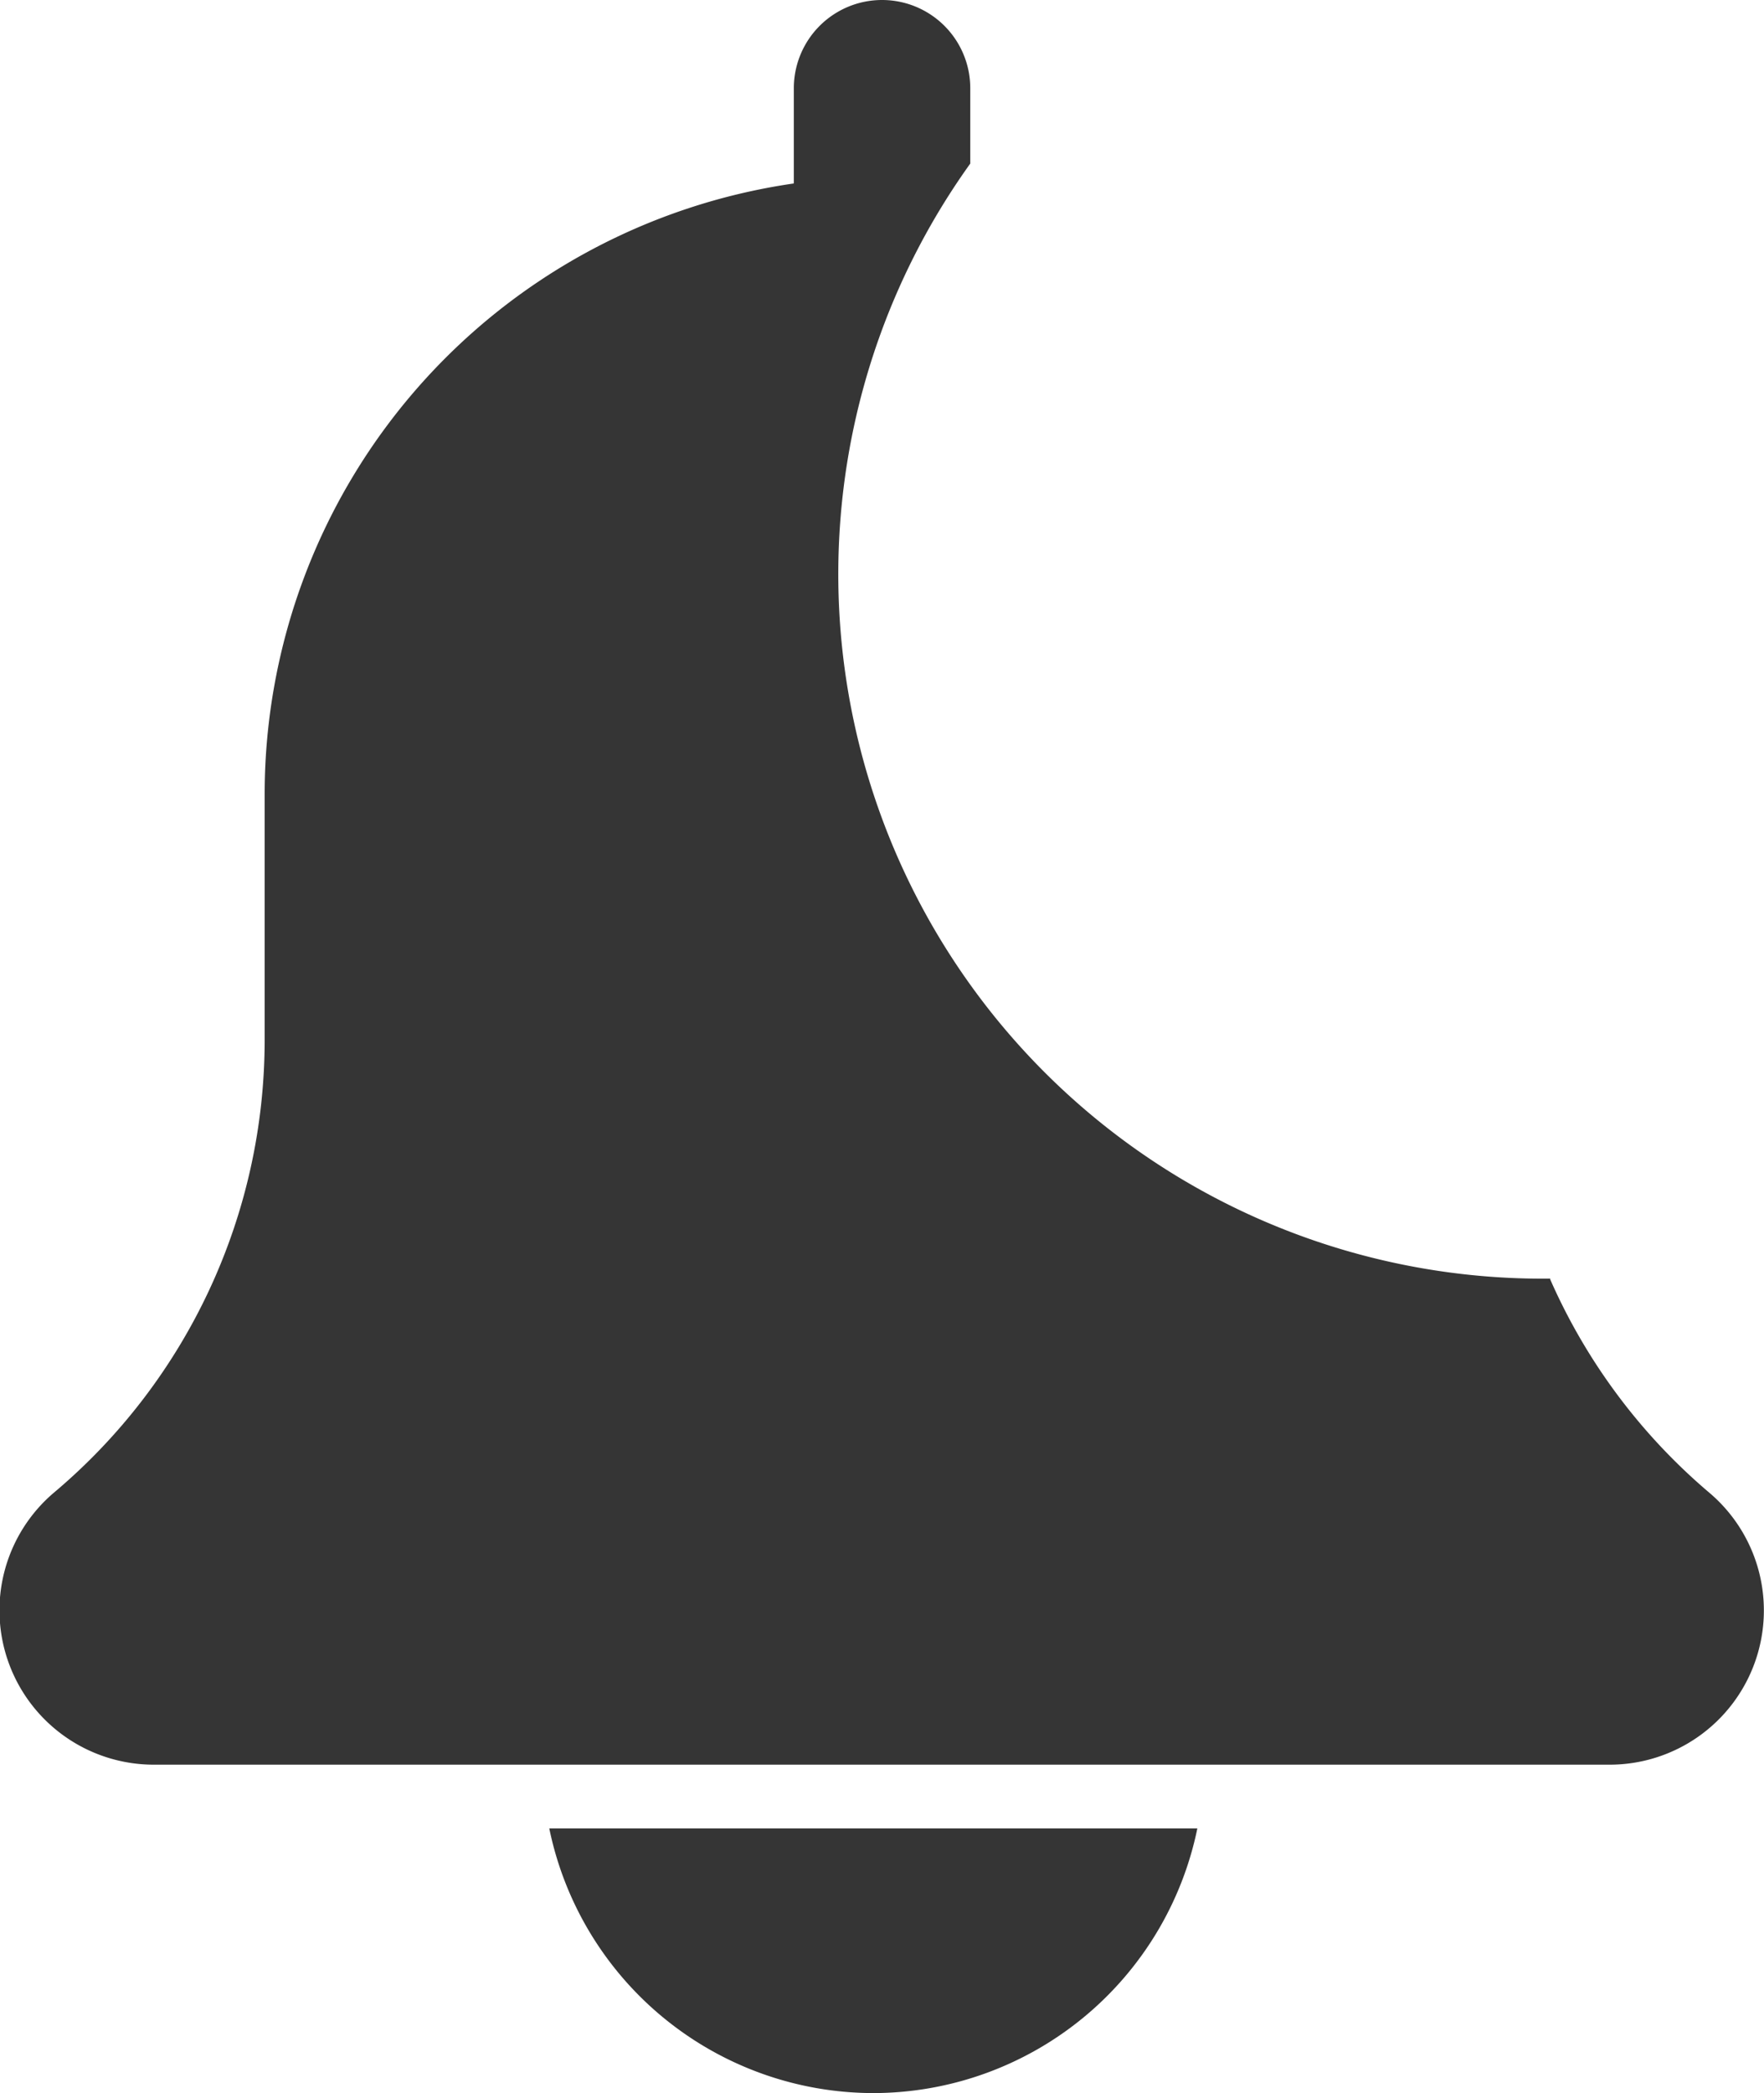 <svg id="Group_644" data-name="Group 644" xmlns="http://www.w3.org/2000/svg" width="16.857" height="20" viewBox="0 0 16.857 20">
  <g id="alarm">
    <path id="Path_435" data-name="Path 435" d="M138.05,450.529a3.166,3.166,0,0,0,3.1-2.529h-6.193a3.166,3.166,0,0,0,3.1,2.529Zm0,0" transform="translate(-129.708 -430.529)" fill="#353535"/>
    <path id="Path_436" data-name="Path 436" d="M14.814,12.218c-.022,0-.042,0-.064,0A6.732,6.732,0,0,1,9.272,1.563V.843a.843.843,0,0,0-1.686,0v.91A5.9,5.9,0,0,0,2.529,7.586v2.35A5.652,5.652,0,0,1,.516,14.262a1.475,1.475,0,0,0,.959,2.6H15.382a1.474,1.474,0,0,0,.951-2.6,5.655,5.655,0,0,1-1.519-2.037Zm0,0" transform="translate(0 0)" fill="#353535"/>
  </g>
</svg>
